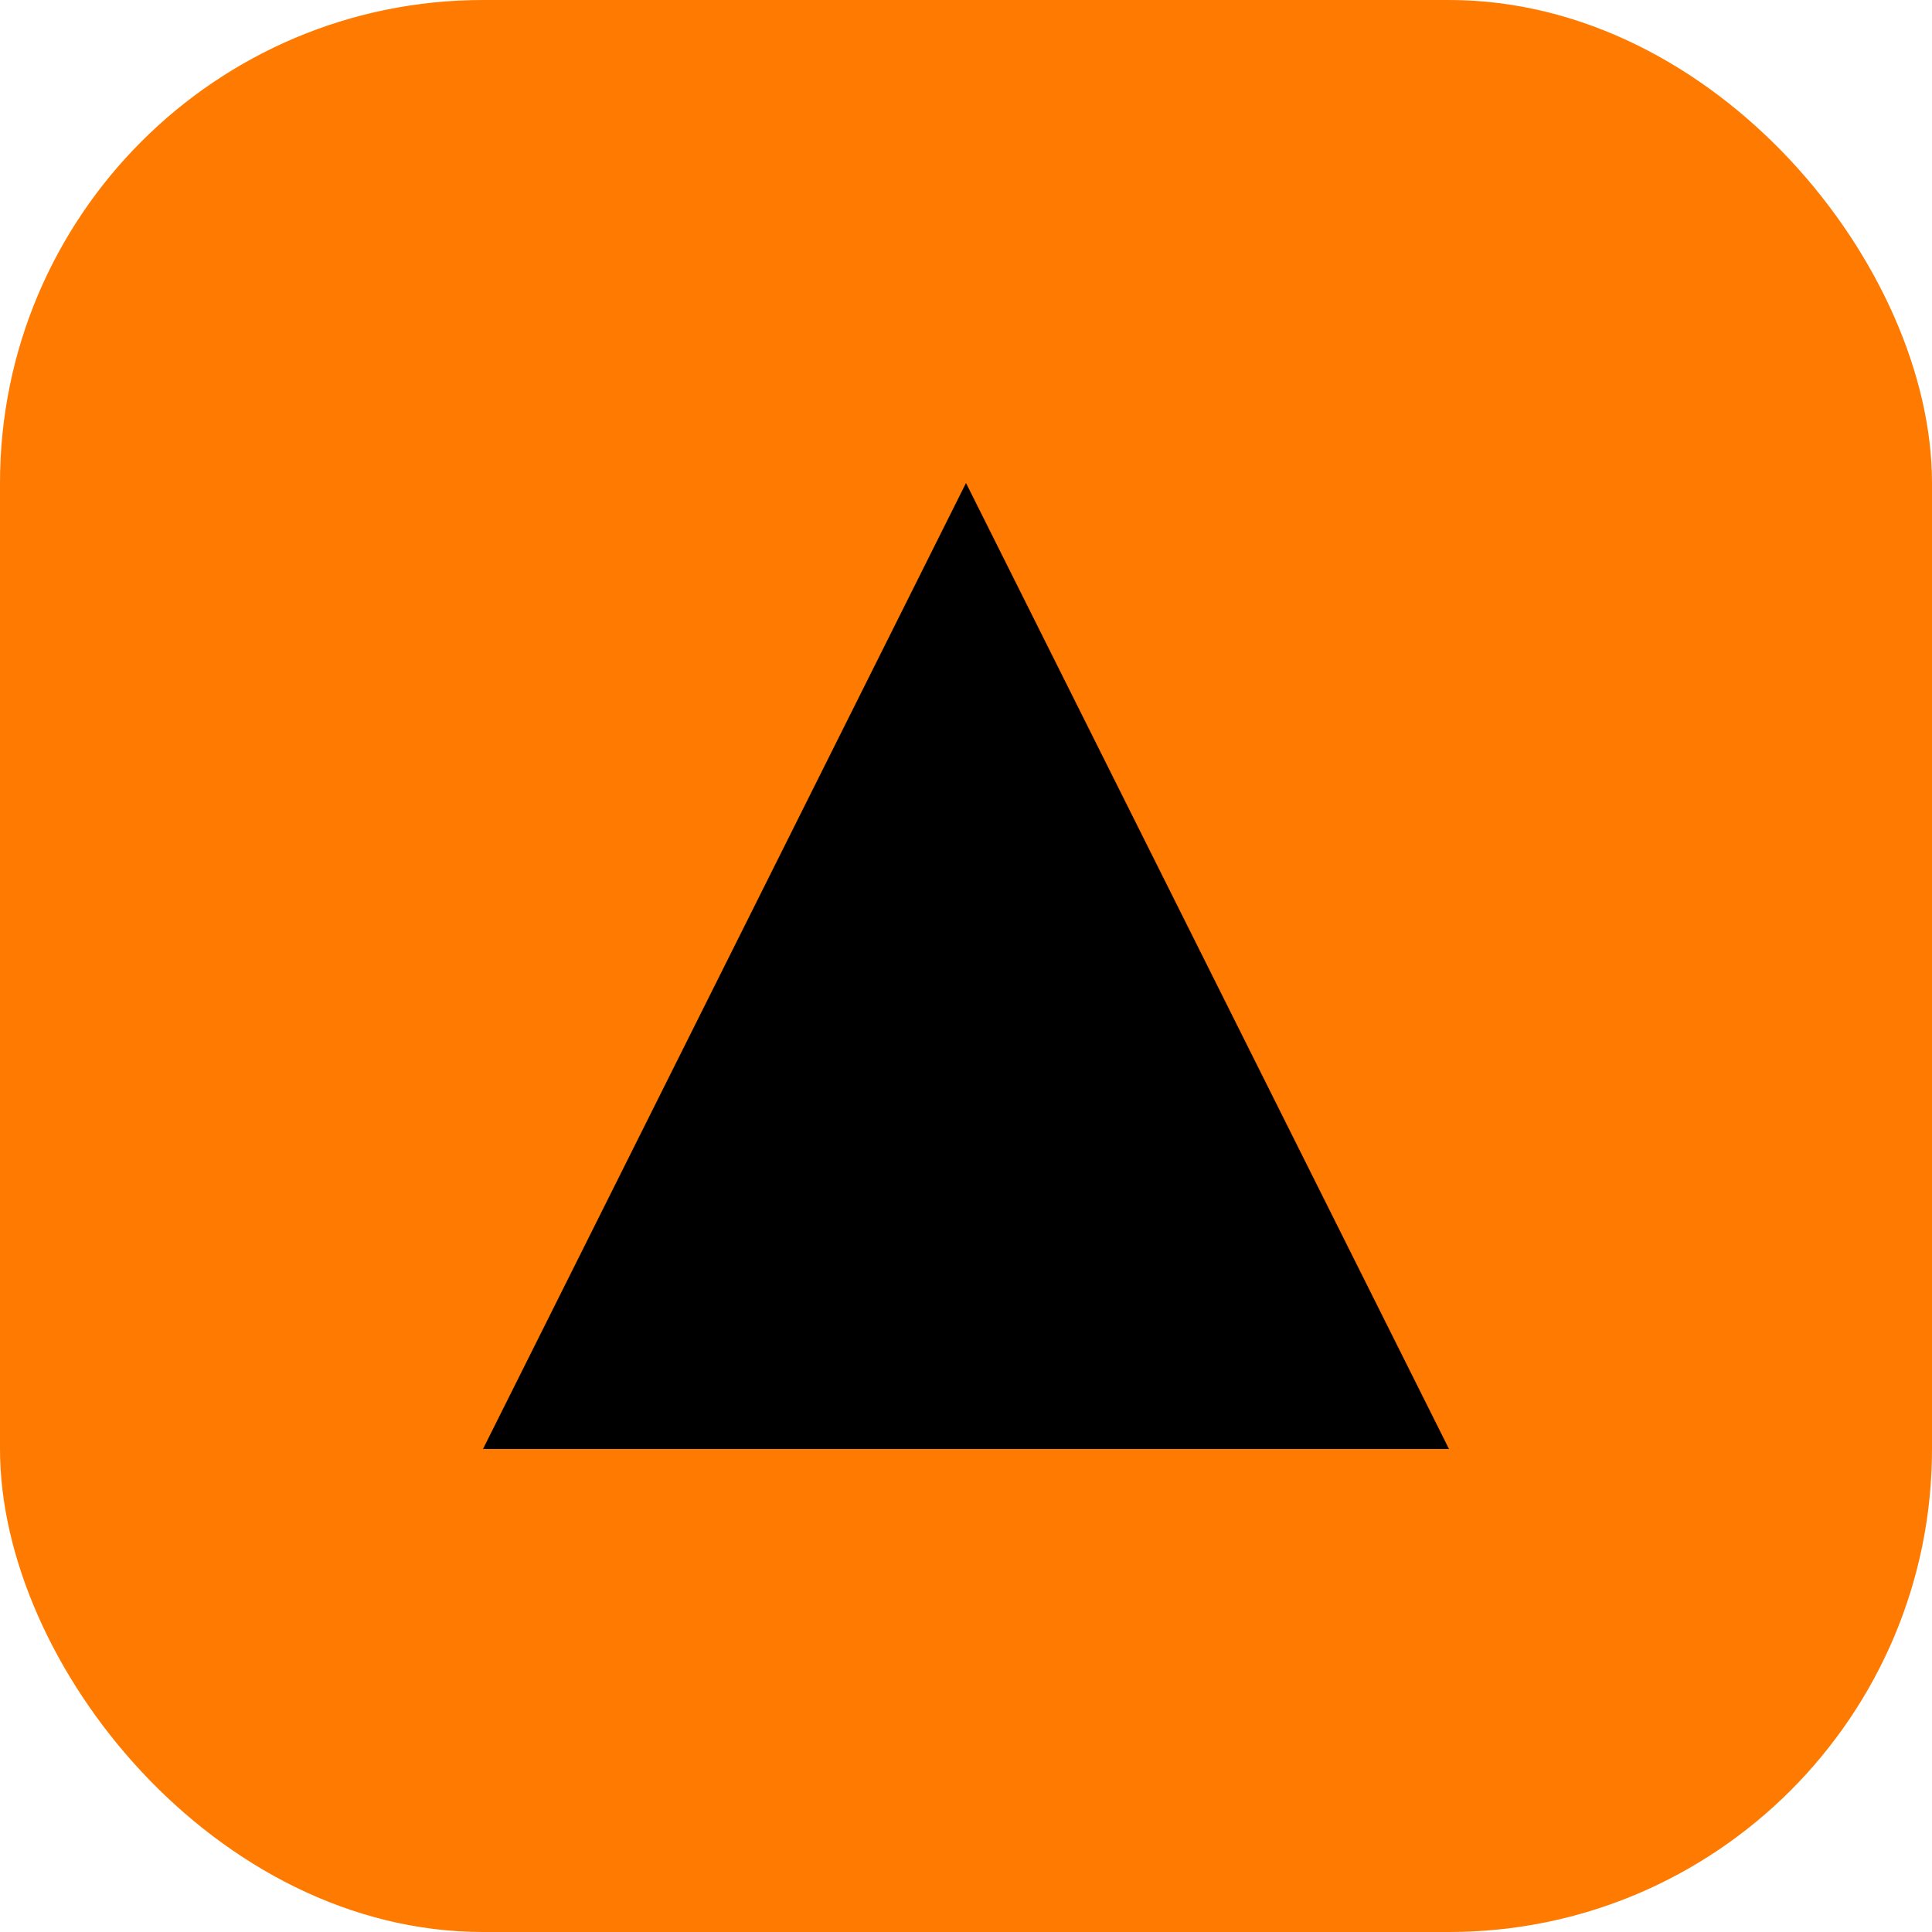 <svg width="32" height="32" viewBox="0 0 32 32" fill="none" xmlns="http://www.w3.org/2000/svg">
  <rect width="32" height="32" rx="8" fill="#FF7A00"/>
  <path d="M8 24L16 8L24 24H8Z" fill="#000"/>
</svg>
